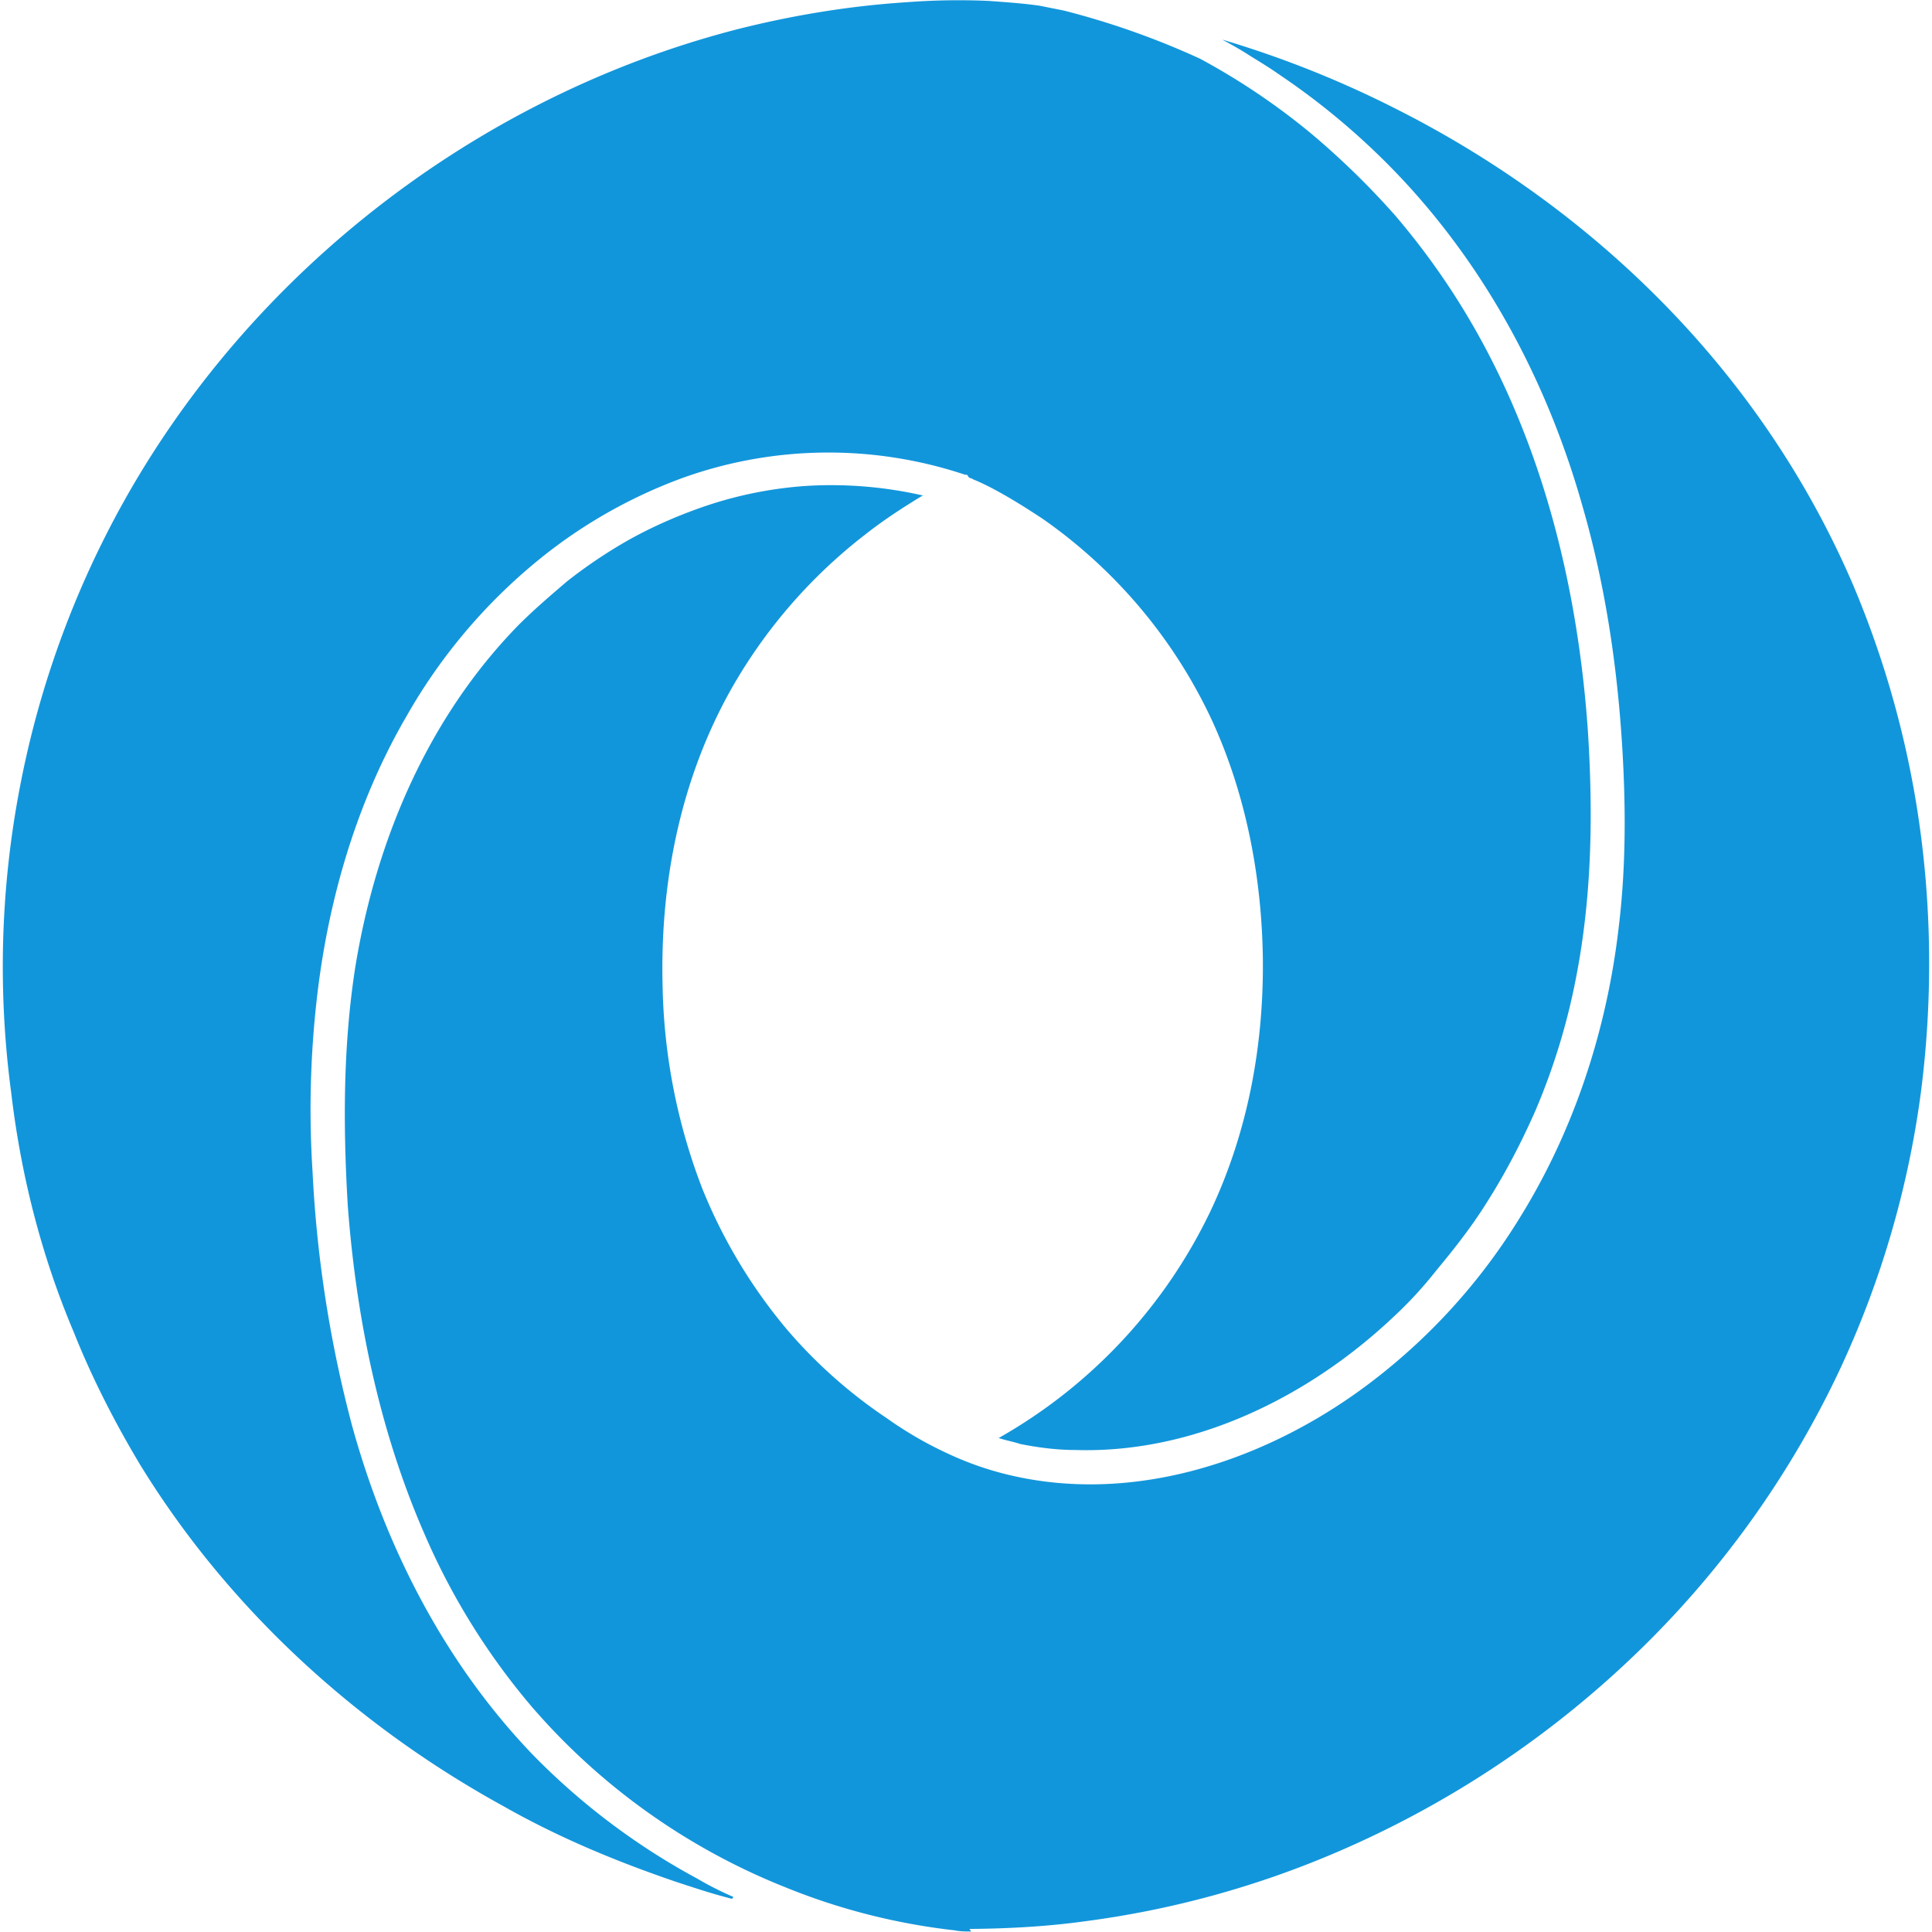 <?xml version="1.0" standalone="no"?><!DOCTYPE svg PUBLIC "-//W3C//DTD SVG 1.1//EN" "http://www.w3.org/Graphics/SVG/1.1/DTD/svg11.dtd"><svg t="1583416042608" class="icon" viewBox="0 0 1024 1024" version="1.1" xmlns="http://www.w3.org/2000/svg" p-id="14722" xmlns:xlink="http://www.w3.org/1999/xlink" width="200" height="200"><defs><style type="text/css"></style></defs><path d="M513.834 1022.379c20.429-0.171 40.644-1.237 60.817-4.009a503.421 503.421 0 0 0 134.172-36.806 529.01 529.01 0 0 0 161.765-108.455 510.842 510.842 0 0 0 104.062-146.156 503.037 503.037 0 0 0 43.501-148.246c6.355-49.472 5.758-100.053-1.919-149.227a510.074 510.074 0 0 0-33.82-118.904 477.534 477.534 0 0 0-36.422-68.962c-49.813-78.345-122.017-141.337-205.139-183.431a547.392 547.392 0 0 0-92.632-37.061h-0.213c5.075 2.687 10.236 5.63 14.714 8.572 5.118 3.156 10.193 6.227 14.97 9.596a380.85 380.85 0 0 1 66.489 56.722c45.335 48.832 76.639 108.668 94.594 172.342 12.112 41.881 18.509 85.211 21.111 128.67 1.877 31.688 1.877 63.589-2.004 95.063-6.355 54.163-23.627 107.047-52.372 153.364a318.797 318.797 0 0 1-81.16 88.879c-53.055 39.578-122.699 63.205-189.188 47.51a167.011 167.011 0 0 1-31.901-11.003 200.106 200.106 0 0 1-33.223-19.149 259.302 259.302 0 0 1-53.055-47.169 277.513 277.513 0 0 1-44.738-74.507 314.19 314.19 0 0 1-21.068-108.327c-1.279-54.291 9.596-108.881 36.422-156.519a274.272 274.272 0 0 1 70.924-81.8c9.596-7.591 19.789-14.202 30.024-20.429l0.682-0.299a218.402 218.402 0 0 0-61.456-5.118 211.621 211.621 0 0 0-52.372 10.193c-15.311 5.118-30.024 11.558-43.459 19.192a262.117 262.117 0 0 0-31.261 21.111c-8.999 7.677-17.912 15.311-26.229 23.67-47.894 49.174-75.402 114.383-86.235 181.511-6.397 41.497-6.397 83.633-3.881 125.855 4.478 59.452 16.676 118.818 40.303 173.195a363.321 363.321 0 0 0 57.49 92.675 347.158 347.158 0 0 0 133.575 95.148 338.372 338.372 0 0 0 90.116 23.03c3.156 0.64 6.355 0.64 8.914 0.64l-0.896-1.365z m-125.13-16.974a174.901 174.901 0 0 1-19.192-9.724 362.511 362.511 0 0 1-86.917-65.423c-46.657-48.534-77.919-109.478-95.831-174.048a647.658 647.658 0 0 1-21.111-135.281 517.836 517.836 0 0 1 1.962-88.794c5.758-53.609 21.111-106.664 47.937-152.681A293.805 293.805 0 0 1 291.593 291.898a265.699 265.699 0 0 1 69.645-38.384 228.723 228.723 0 0 1 150.208-1.919c1.237 0 1.237 0 1.919 1.279 0.64 0.64 1.919 0.64 2.559 1.279 1.919 0.682 4.435 1.919 7.037 3.156 10.193 5.118 20.429 11.558 30.024 17.912a268.429 268.429 0 0 1 89.434 106.706c17.912 38.981 26.229 82.482 26.911 125.301 0.597 46.018-7.677 91.993-27.508 134.172a273.845 273.845 0 0 1-112.506 120.78c3.838 1.279 7.677 1.919 11.558 3.199 9.596 1.877 19.149 3.156 29.342 3.156 62.608 1.919 123.339-28.105 168.035-70.242 8.316-7.677 15.993-15.993 23.03-24.949 9.596-11.515 18.552-22.987 26.186-35.1 10.193-15.993 18.552-31.986 26.186-49.216a345.964 345.964 0 0 0 21.708-70.967c8.359-42.819 8.999-86.235 6.355-129.054-5.758-86.235-28.702-172.513-78.558-244.119a386.181 386.181 0 0 0-23.67-30.664 420.854 420.854 0 0 0-45.335-44.098 361.53 361.53 0 0 0-58.13-39.023 423.37 423.37 0 0 0-72.161-25.504l-12.795-2.559c-8.914-1.279-17.912-1.877-27.039-2.559a360.507 360.507 0 0 0-43.288 0.682c-30.024 1.919-60.219 6.824-90.073 14.372-143.128 36.933-268.344 136.688-335.003 269.026A504.743 504.743 0 0 0 10.37 418.137a503.72 503.72 0 0 0-4.435 160.998c5.118 43.501 15.95 86.278 33.18 126.964 9.681 24.31 21.793 47.937 35.185 70.285 46.657 76.042 114.426 138.01 192.344 180.829 29.342 16.676 60.049 29.427 91.993 40.303 9.639 3.156 19.192 6.355 29.385 8.914l0.682-1.024z" fill="#1296db" p-id="14723"></path></svg>
